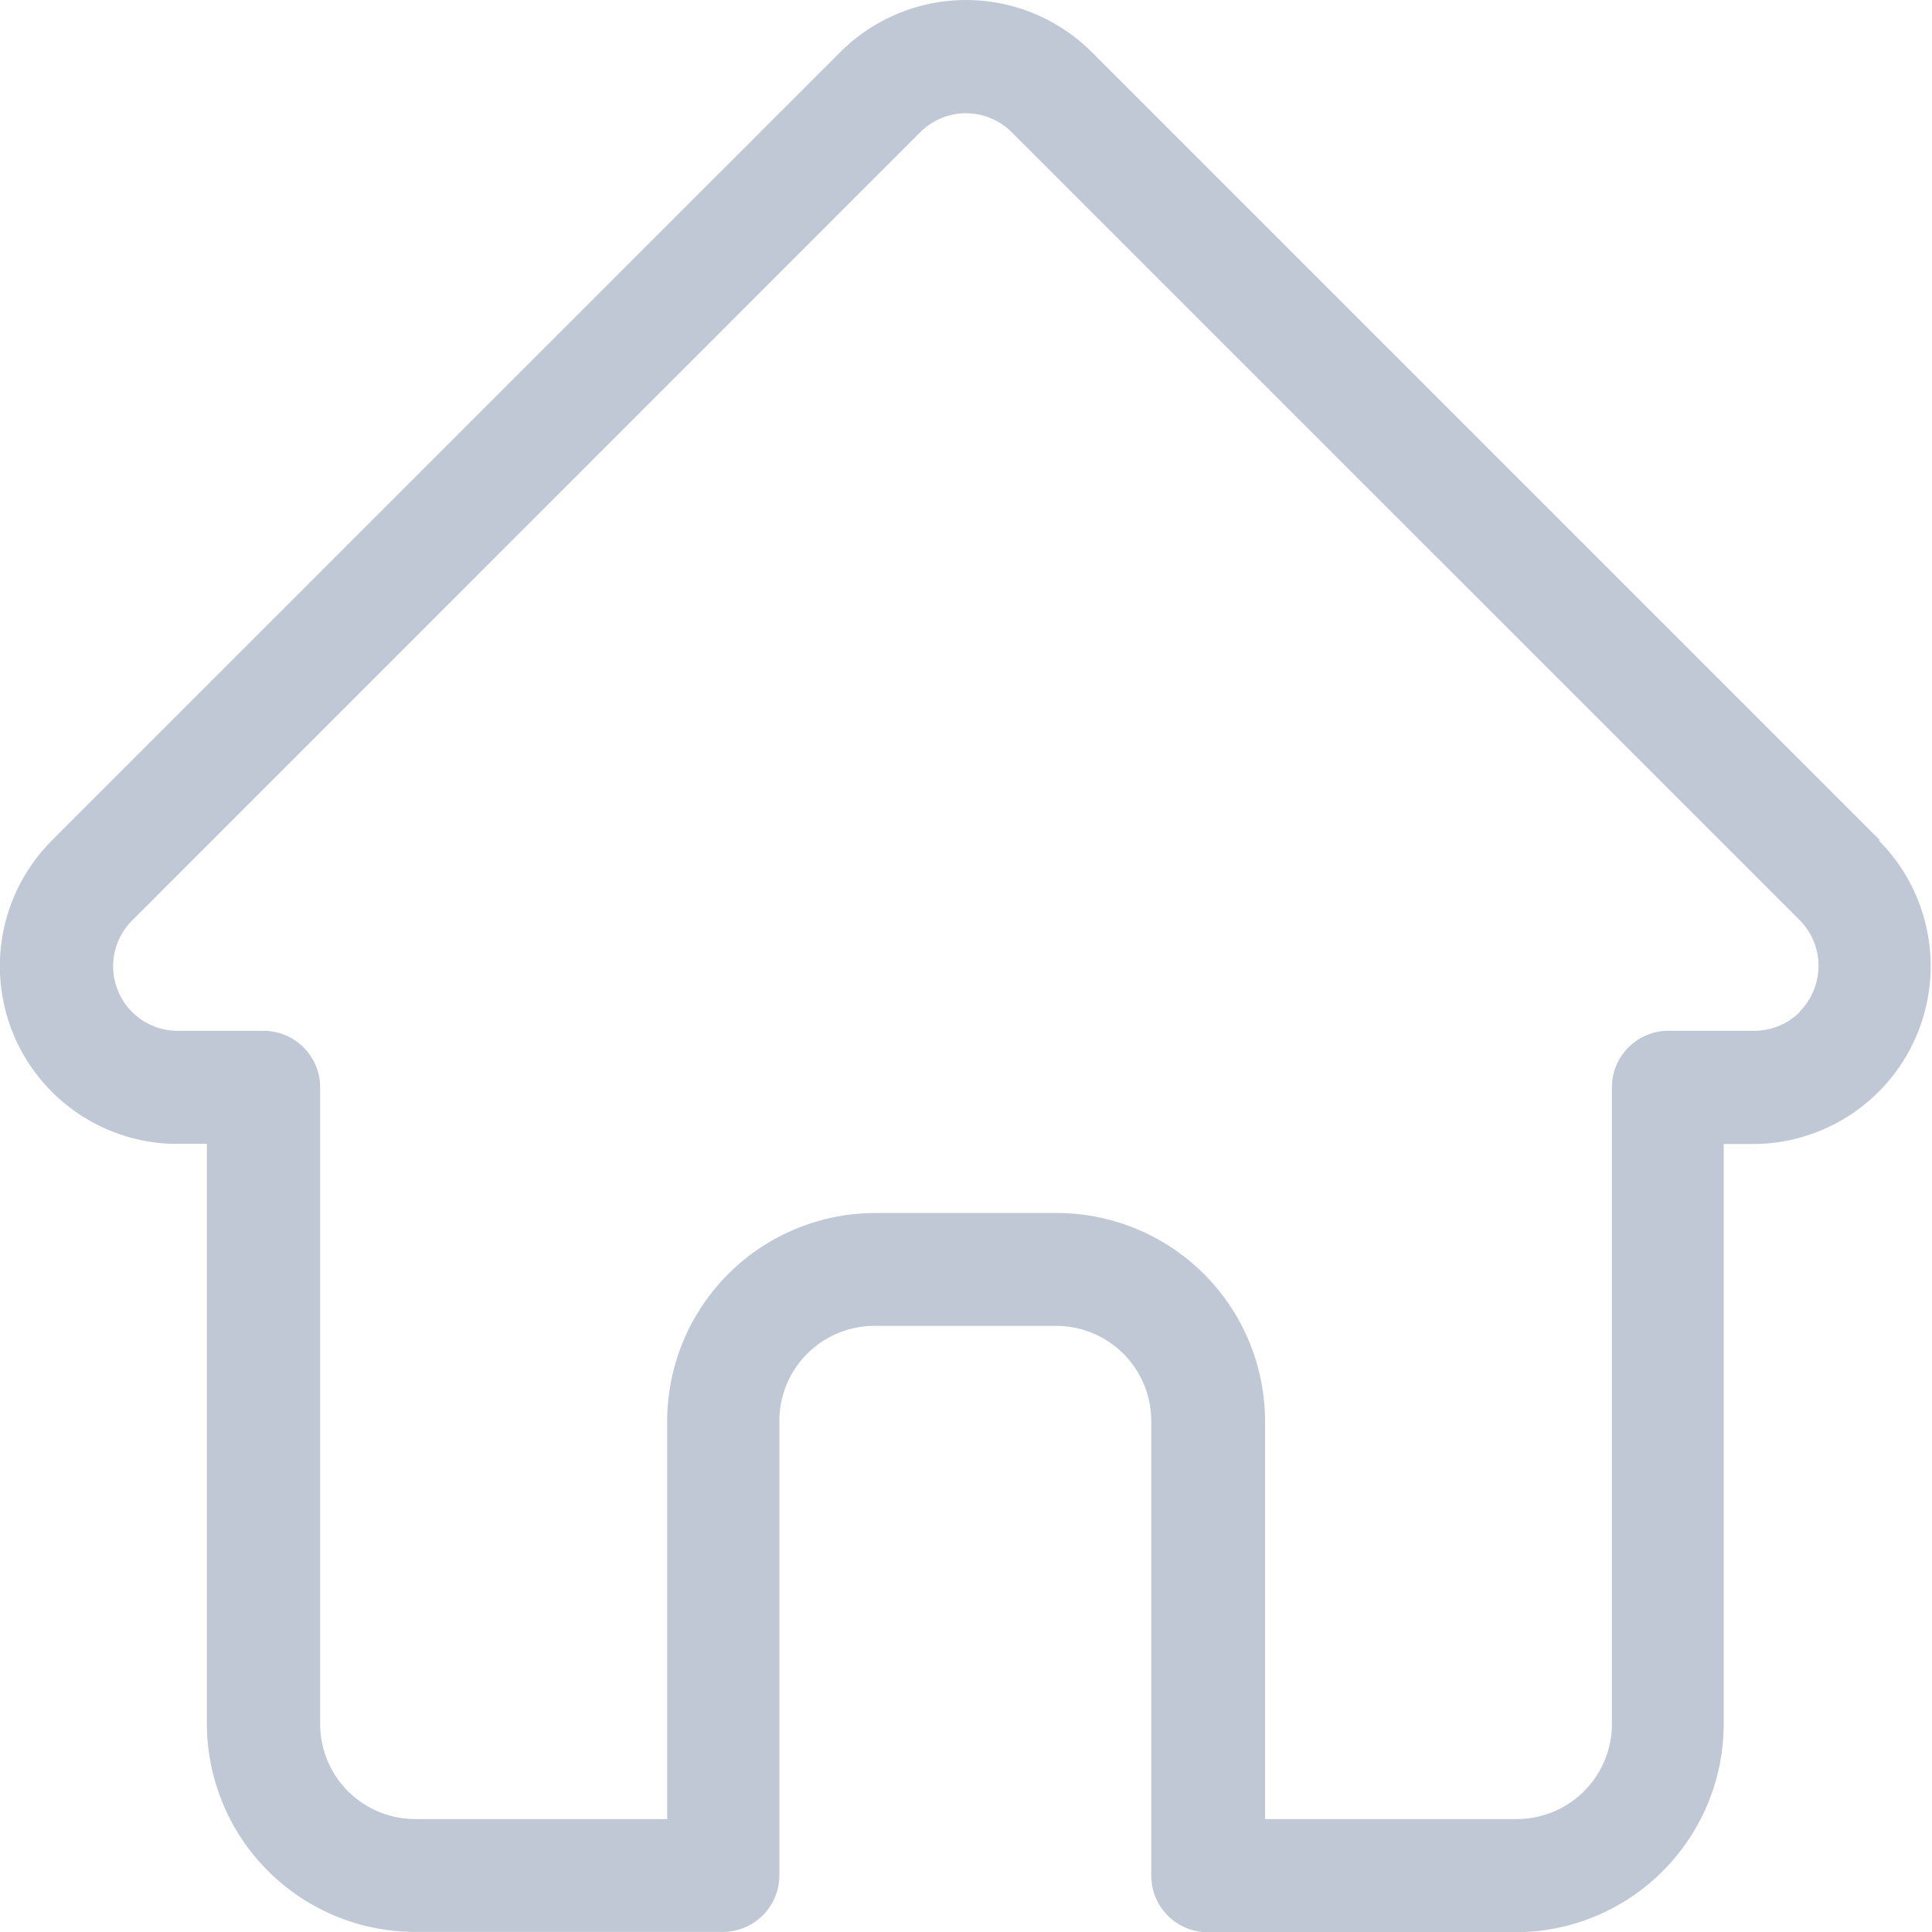 <svg xmlns="http://www.w3.org/2000/svg" width="25.092" height="25.095" viewBox="0 0 25.092 25.095">
  <path id="home" d="M24.918,10.914l0,0L14.68.676a2.31,2.31,0,0,0-3.267,0L1.181,10.907l-.01.011a2.309,2.309,0,0,0,1.537,3.936c.024,0,.047,0,.071,0h.408V22.39a2.707,2.707,0,0,0,2.7,2.7h4a.735.735,0,0,0,.735-.735V18.453a1.235,1.235,0,0,1,1.234-1.234h2.362a1.235,1.235,0,0,1,1.234,1.234v5.906a.735.735,0,0,0,.735.735h4a2.707,2.707,0,0,0,2.7-2.7V14.857h.378a2.311,2.311,0,0,0,1.635-3.943Zm-1.041,2.226a.835.835,0,0,1-.594.246H22.17a.735.735,0,0,0-.735.735V22.39A1.235,1.235,0,0,1,20.2,23.624h-3.27V18.453a2.707,2.707,0,0,0-2.7-2.7H11.865a2.707,2.707,0,0,0-2.7,2.7v5.171H5.891A1.235,1.235,0,0,1,4.658,22.39V14.122a.735.735,0,0,0-.735-.735H2.828l-.034,0a.839.839,0,0,1-.578-1.433h0L12.452,1.716a.839.839,0,0,1,1.187,0L23.874,11.95l0,0a.842.842,0,0,1,0,1.186Zm0,0" transform="translate(-0.5 0.001)" fill="#c0c8d5"/>
</svg>
